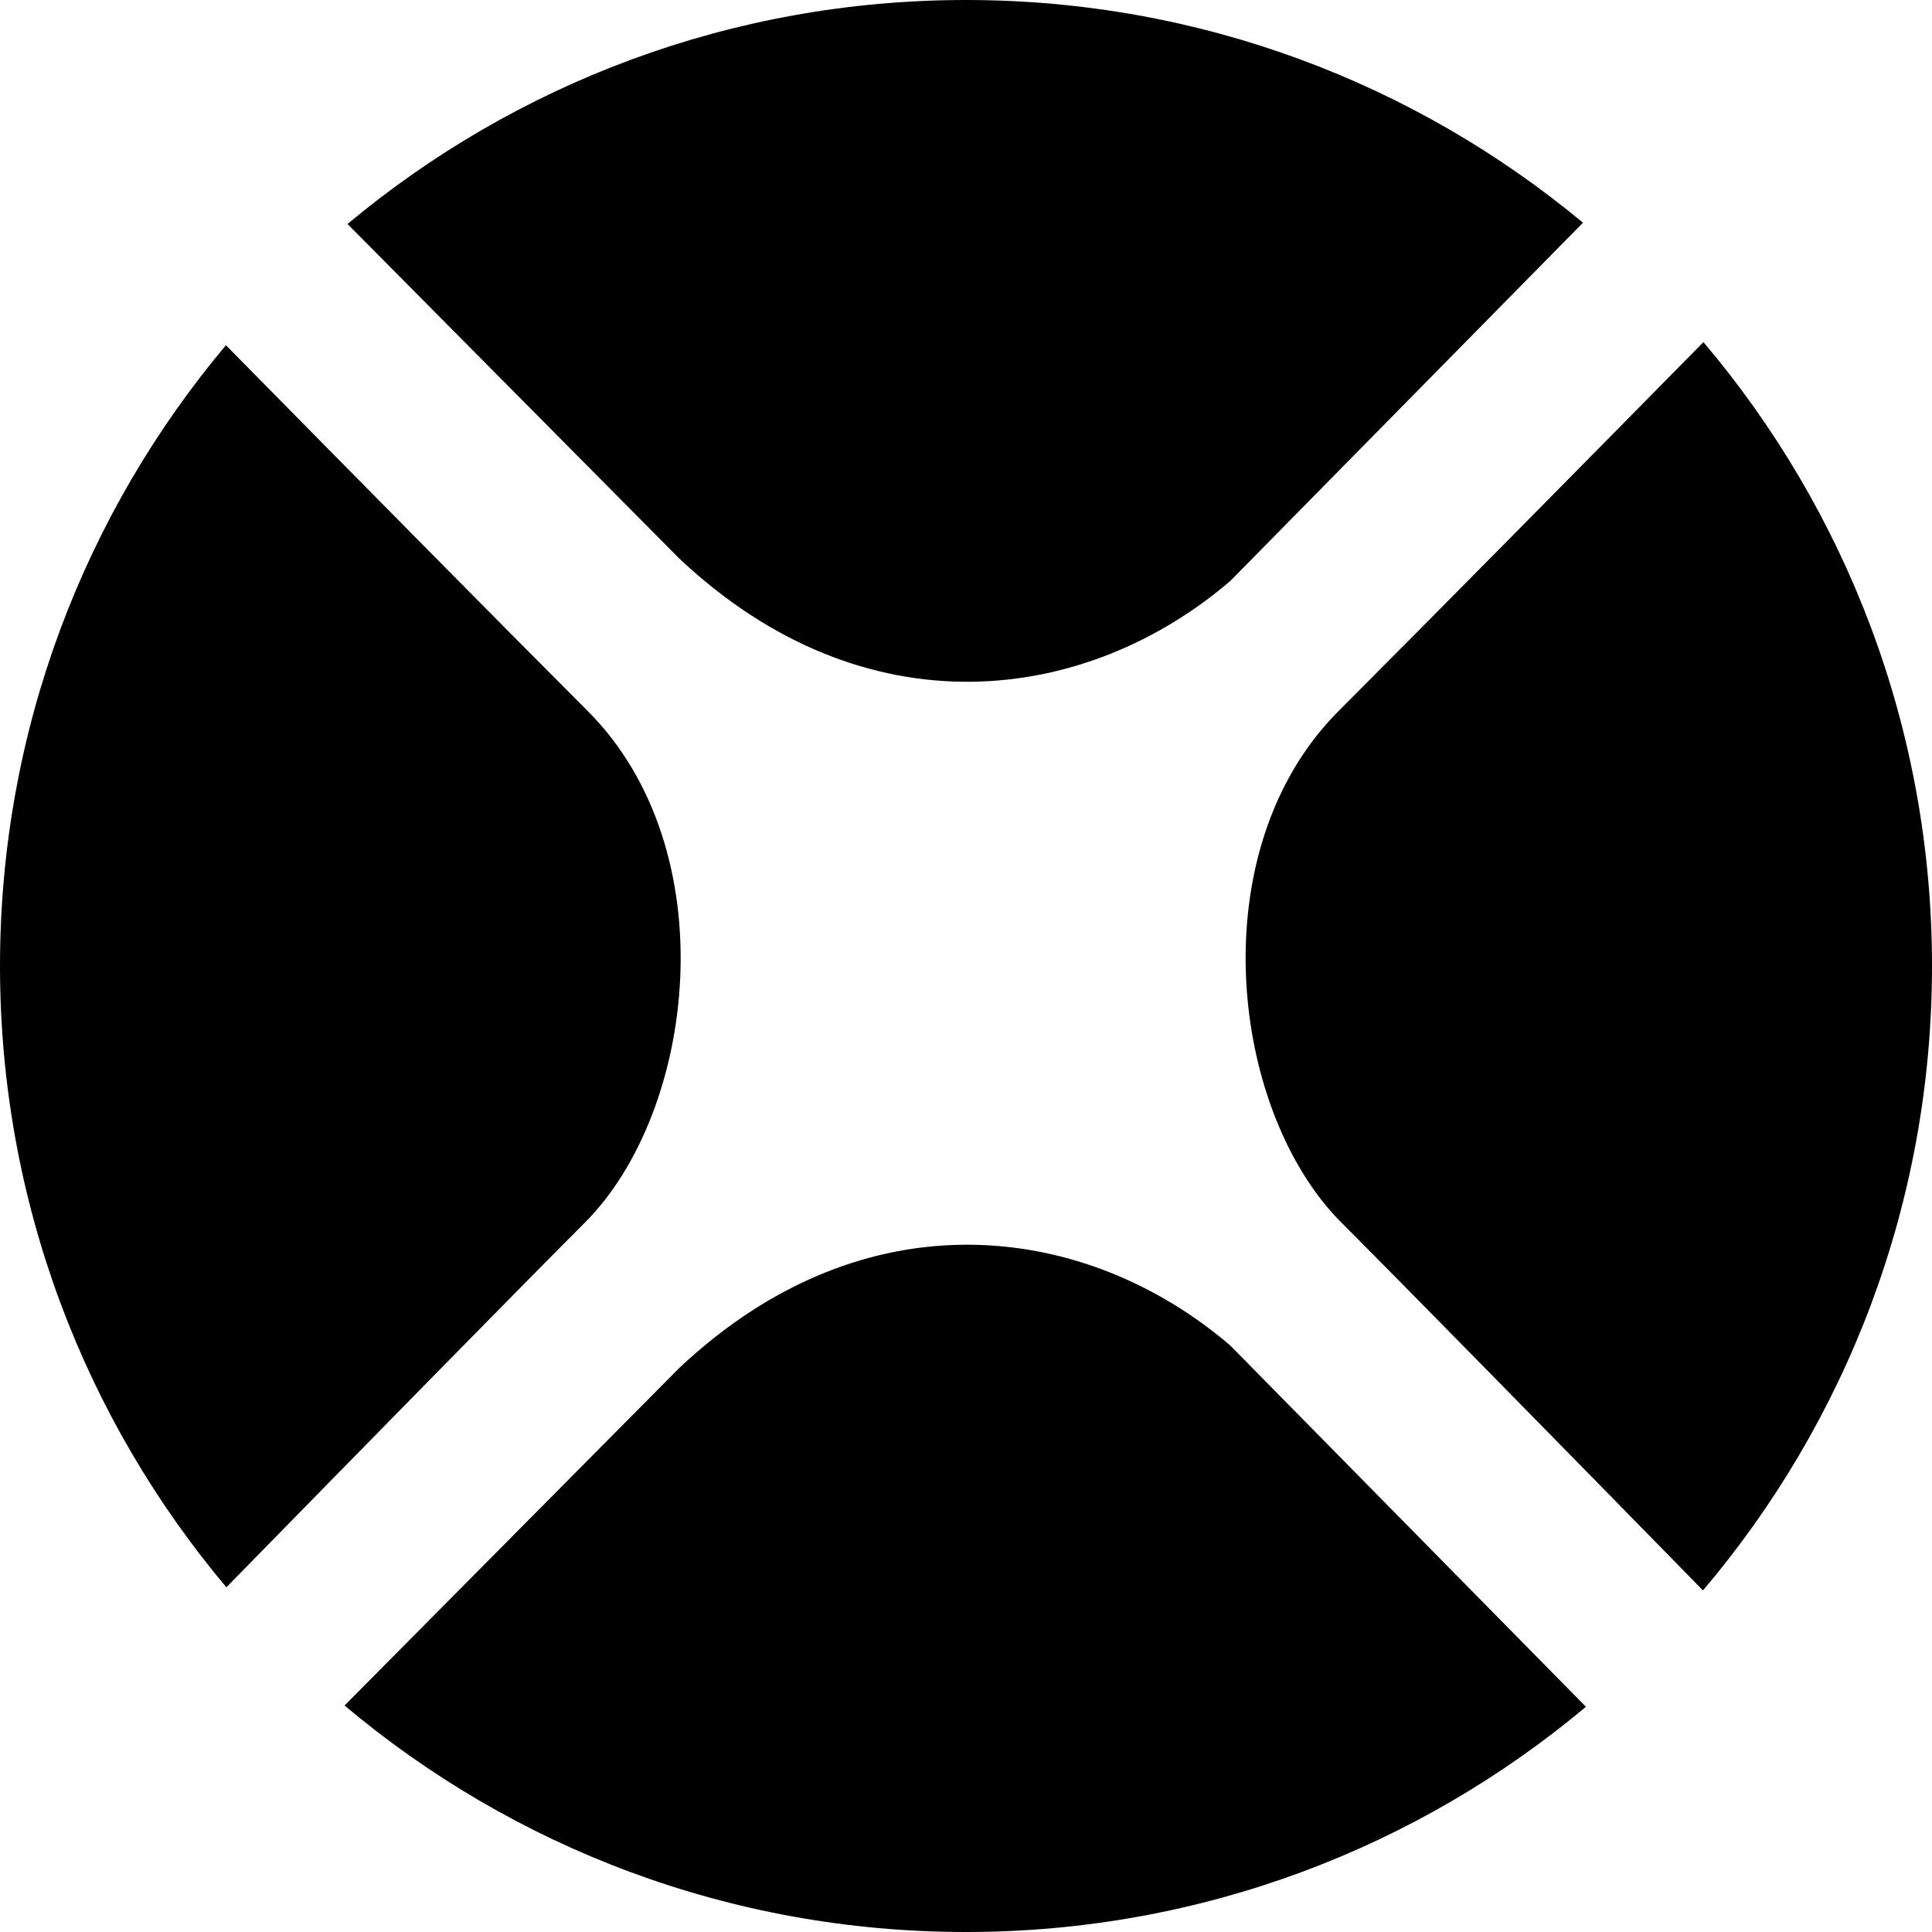 <svg version="1.1" xmlns="http://www.w3.org/2000/svg" viewBox="0 0 512 512" fill="currentColor"><path d="M155,324c-15.661,15.661-58.379,59.224-95.011,96.65C22.56,376.139,0,318.708,0,256c0-62.644,22.513-120.021,59.873-164.514c30.242,30.708,73.322,74.384,95.832,96.894C192.662,225.338,184.5,294.5,155,324z M326,154l93.506-94.979C375.157,22.168,318.17,0,256,0C193.643,0,136.502,22.304,92.096,59.358L180,148C229.545,194.646,288.054,186.476,326,154z M451.429,90.661c-30.278,30.746-73.931,75.006-96.645,97.72c-36.957,36.957-28.795,106.119,0.705,135.619c15.777,15.777,59.011,59.869,95.822,97.478C489.158,376.852,512,319.098,512,256C512,192.968,489.206,135.268,451.429,90.661z M420.29,452.316L326,356.541c-37.946-32.476-96.455-40.646-146,6l-88.691,89.436C135.826,489.426,193.273,512,256,512C318.539,512,375.829,489.563,420.29,452.316z"/></svg>
